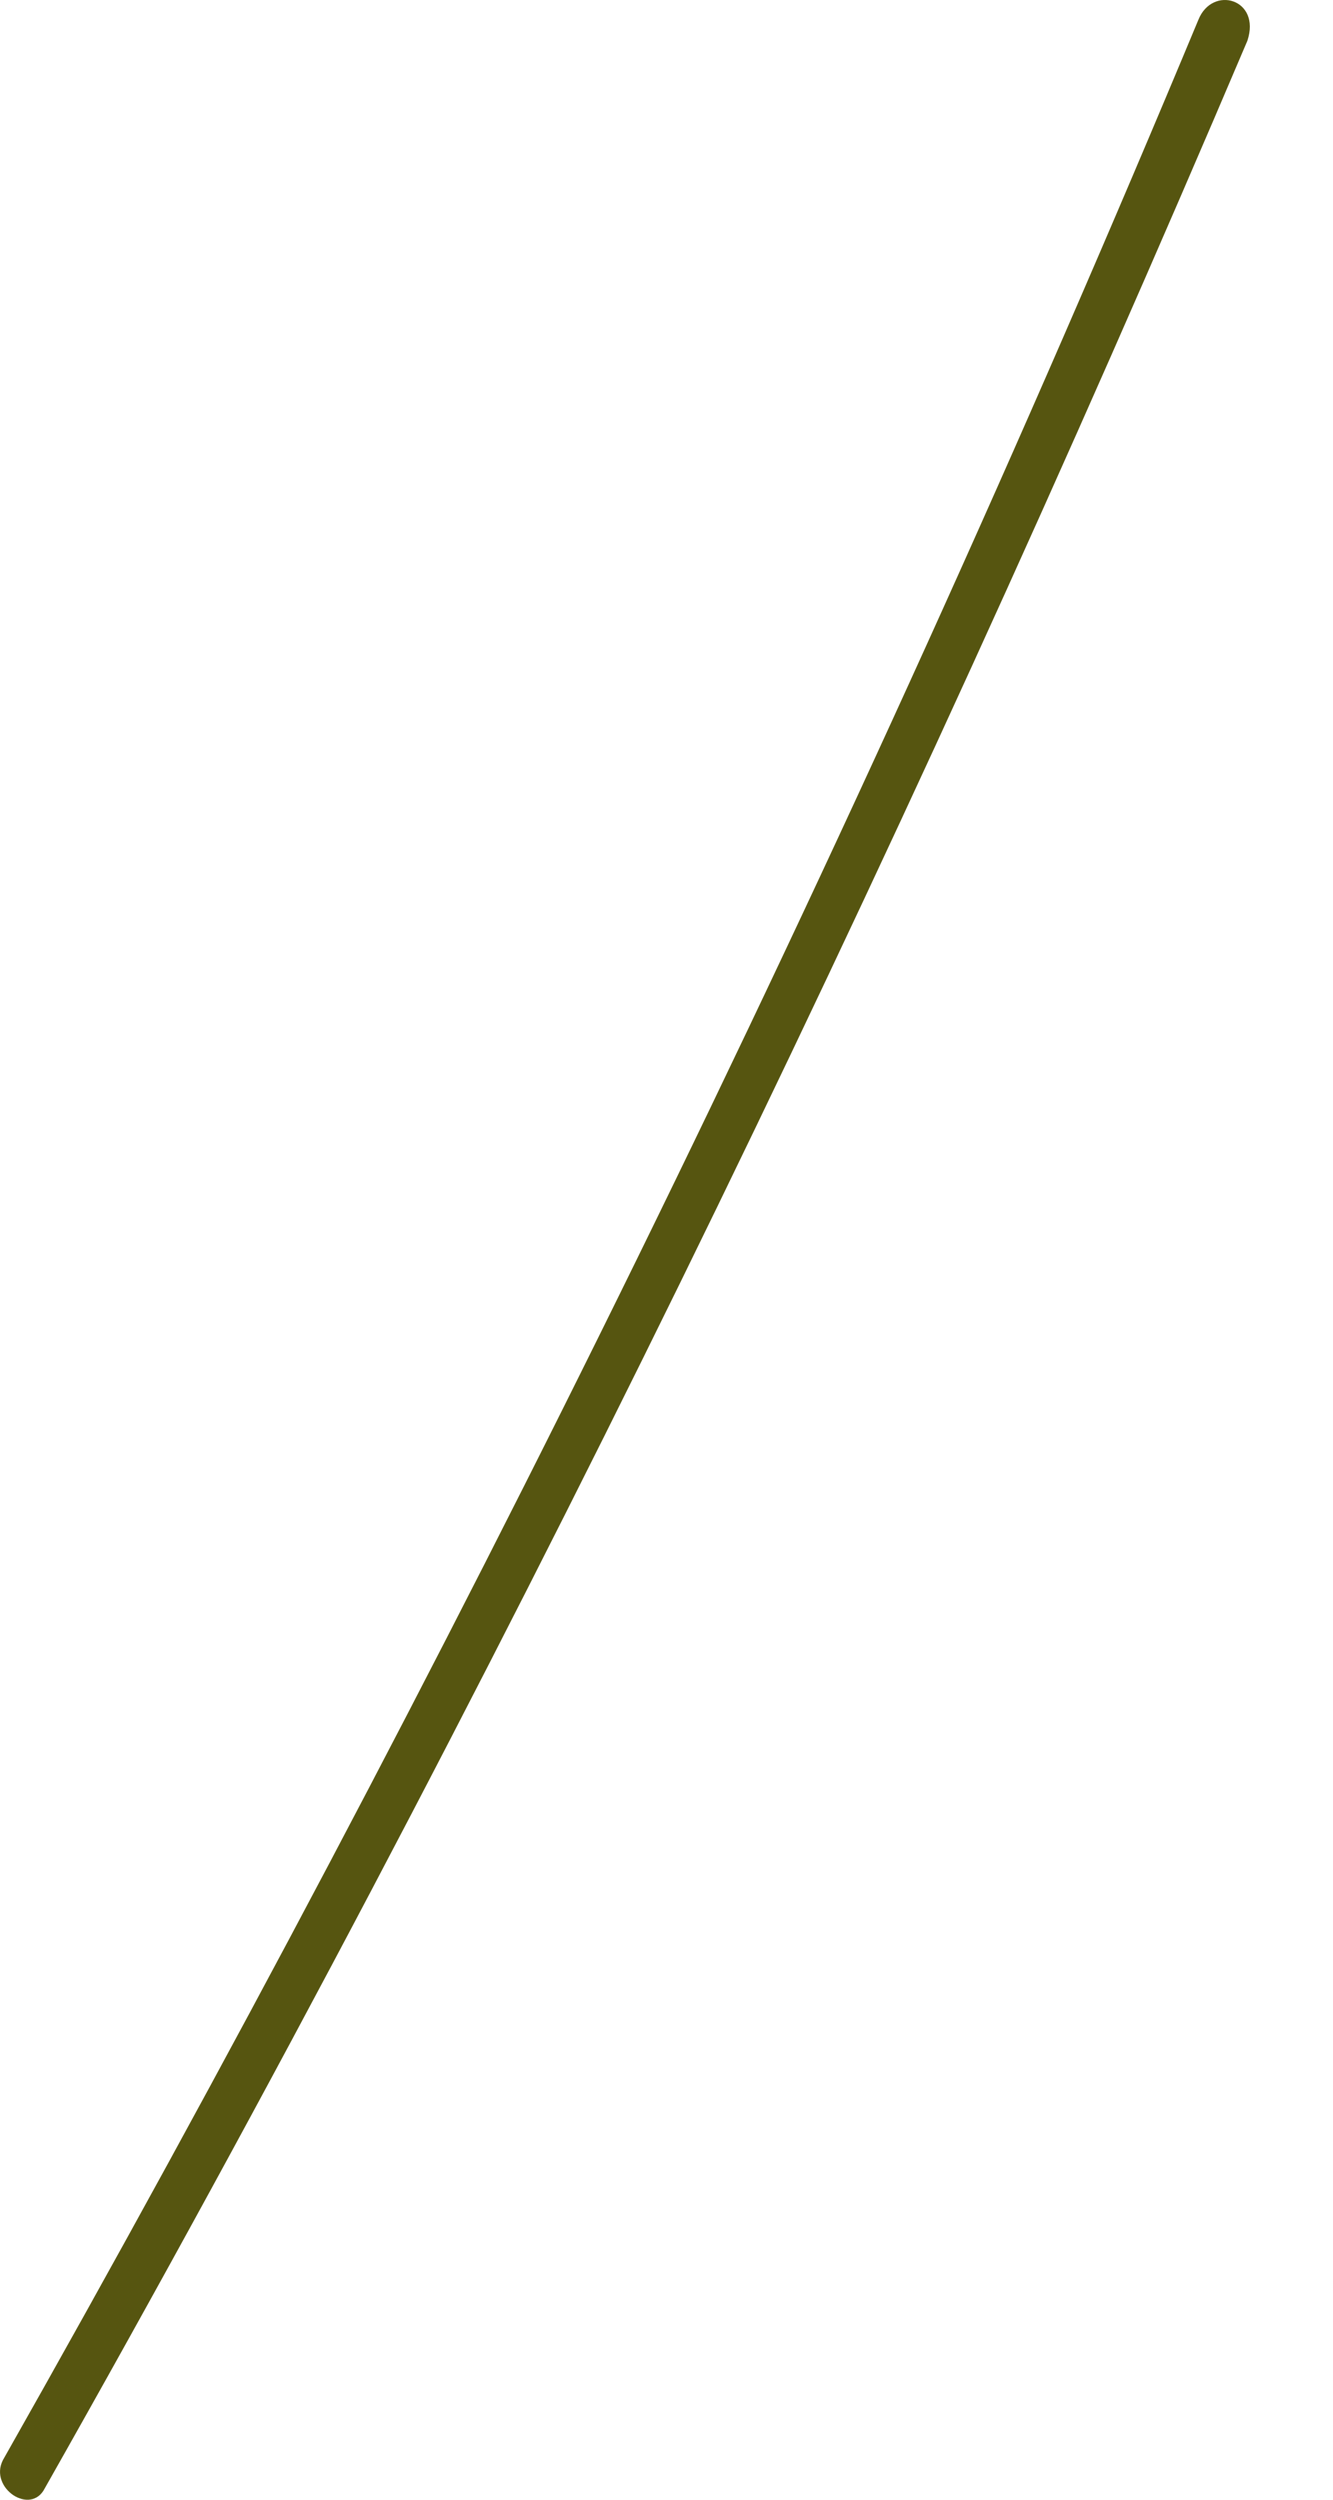 <svg width="8" height="15" viewBox="0 0 8 15" fill="none" xmlns="http://www.w3.org/2000/svg">
<path d="M7.192 0.119C5.094 5.154 2.702 10.021 0.017 14.763C-0.067 14.931 0.185 15.098 0.269 14.931C2.954 10.189 5.346 5.28 7.486 0.245C7.57 -0.007 7.276 -0.091 7.192 0.119Z" fill="#565510"/>
</svg>
